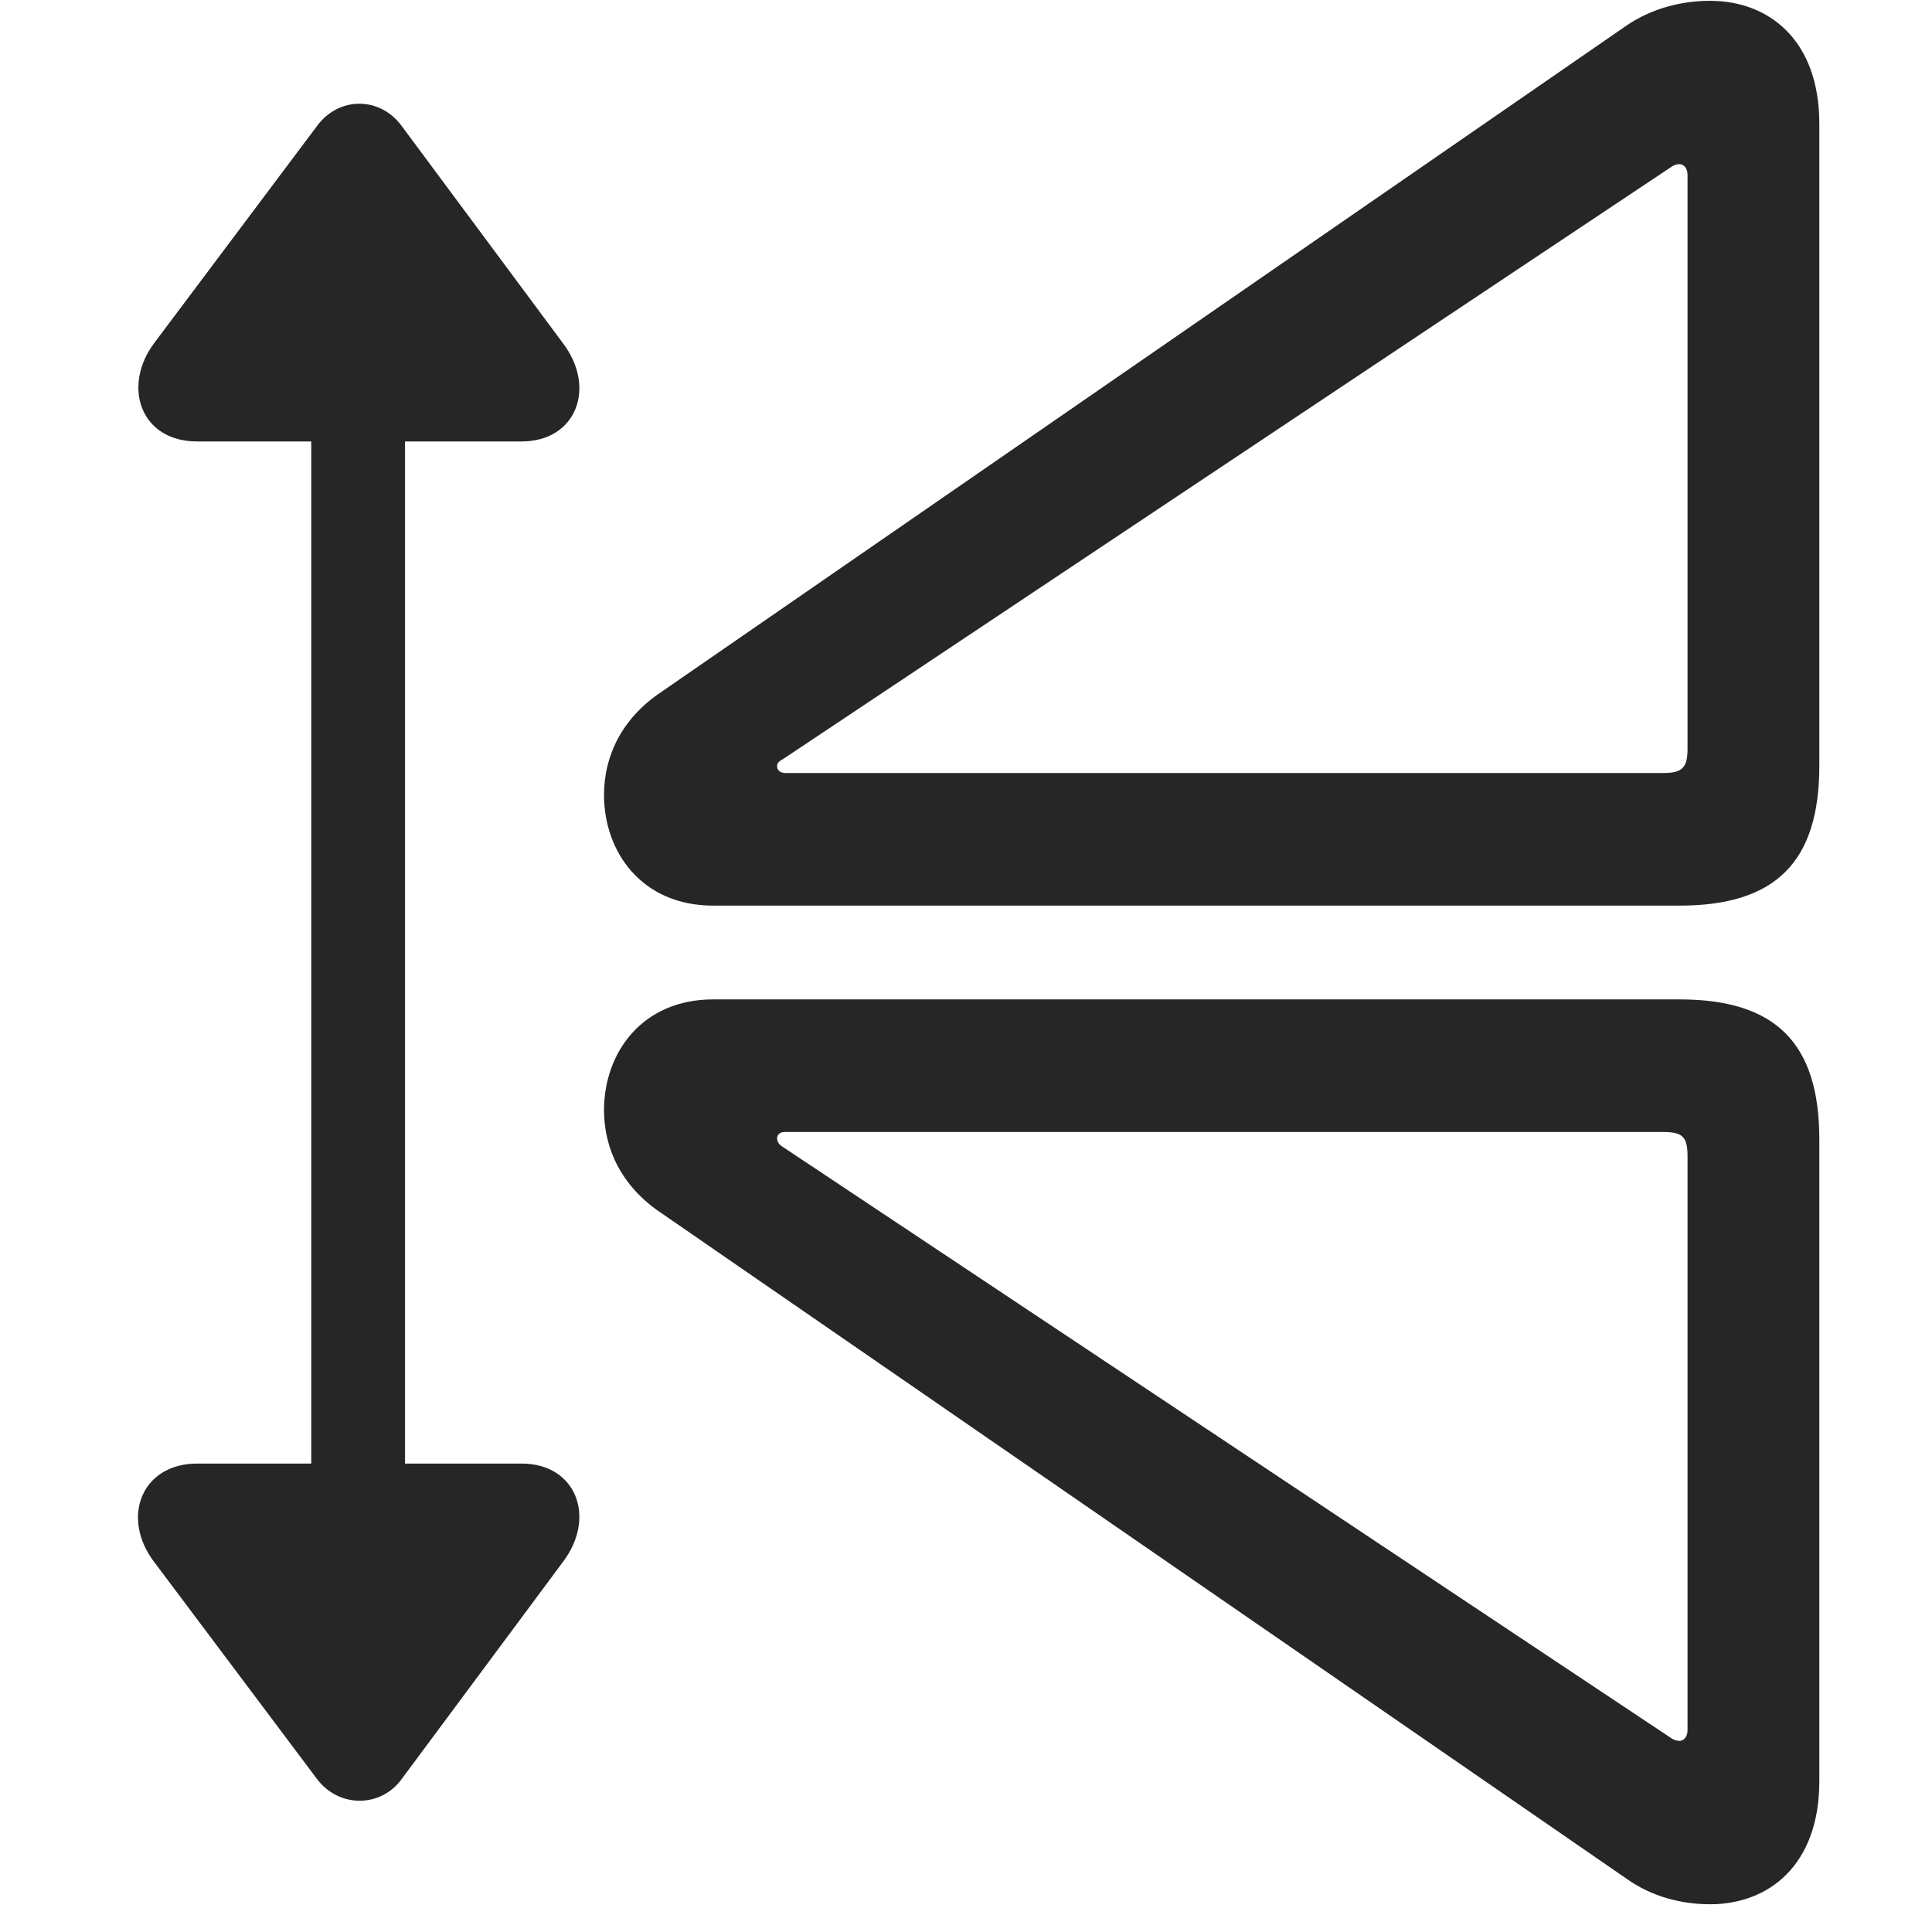 <svg width="28" height="28" viewBox="0 0 28 28" fill="none" xmlns="http://www.w3.org/2000/svg">
<path d="M26.367 25.816V16.512C26.367 15.117 25.734 14.484 24.34 14.484H10.336C9.305 14.484 8.754 15.258 8.754 16.09C8.754 16.652 9.012 17.191 9.563 17.566L23.566 27.223C23.941 27.492 24.375 27.598 24.785 27.598C25.629 27.598 26.367 27.035 26.367 25.816ZM24.457 25.078C24.457 25.16 24.41 25.23 24.34 25.23C24.305 25.23 24.258 25.219 24.211 25.184L11.32 16.605C11.273 16.57 11.262 16.523 11.262 16.5C11.262 16.441 11.309 16.406 11.367 16.406H24.105C24.387 16.406 24.457 16.477 24.457 16.758V25.078ZM26.367 11.098V1.793C26.367 0.574 25.629 0.012 24.785 0.012C24.375 0.012 23.941 0.117 23.566 0.375L9.563 10.043C9.012 10.418 8.754 10.957 8.754 11.52C8.754 12.352 9.305 13.125 10.336 13.125H24.34C25.734 13.125 26.367 12.492 26.367 11.098ZM24.457 10.852C24.457 11.121 24.387 11.203 24.105 11.203H11.379C11.32 11.203 11.262 11.168 11.262 11.109C11.262 11.074 11.273 11.039 11.344 11.004L24.211 2.426C24.258 2.391 24.305 2.379 24.34 2.379C24.41 2.379 24.457 2.449 24.457 2.531V10.852Z" fill="black" fill-opacity="0.85"/>
<path d="M5.823 25.781L8.155 22.641C8.648 21.996 8.355 21.211 7.558 21.211H5.87V6.398H7.558C8.355 6.398 8.648 5.613 8.155 4.969L5.823 1.828C5.507 1.395 4.909 1.395 4.593 1.828L2.237 4.969C1.769 5.59 2.027 6.398 2.859 6.398H4.511V21.211H2.859C2.05 21.211 1.745 21.996 2.237 22.641L4.593 25.781C4.909 26.203 5.519 26.203 5.823 25.781Z" fill="black" fill-opacity="0.85"/>
</svg>
